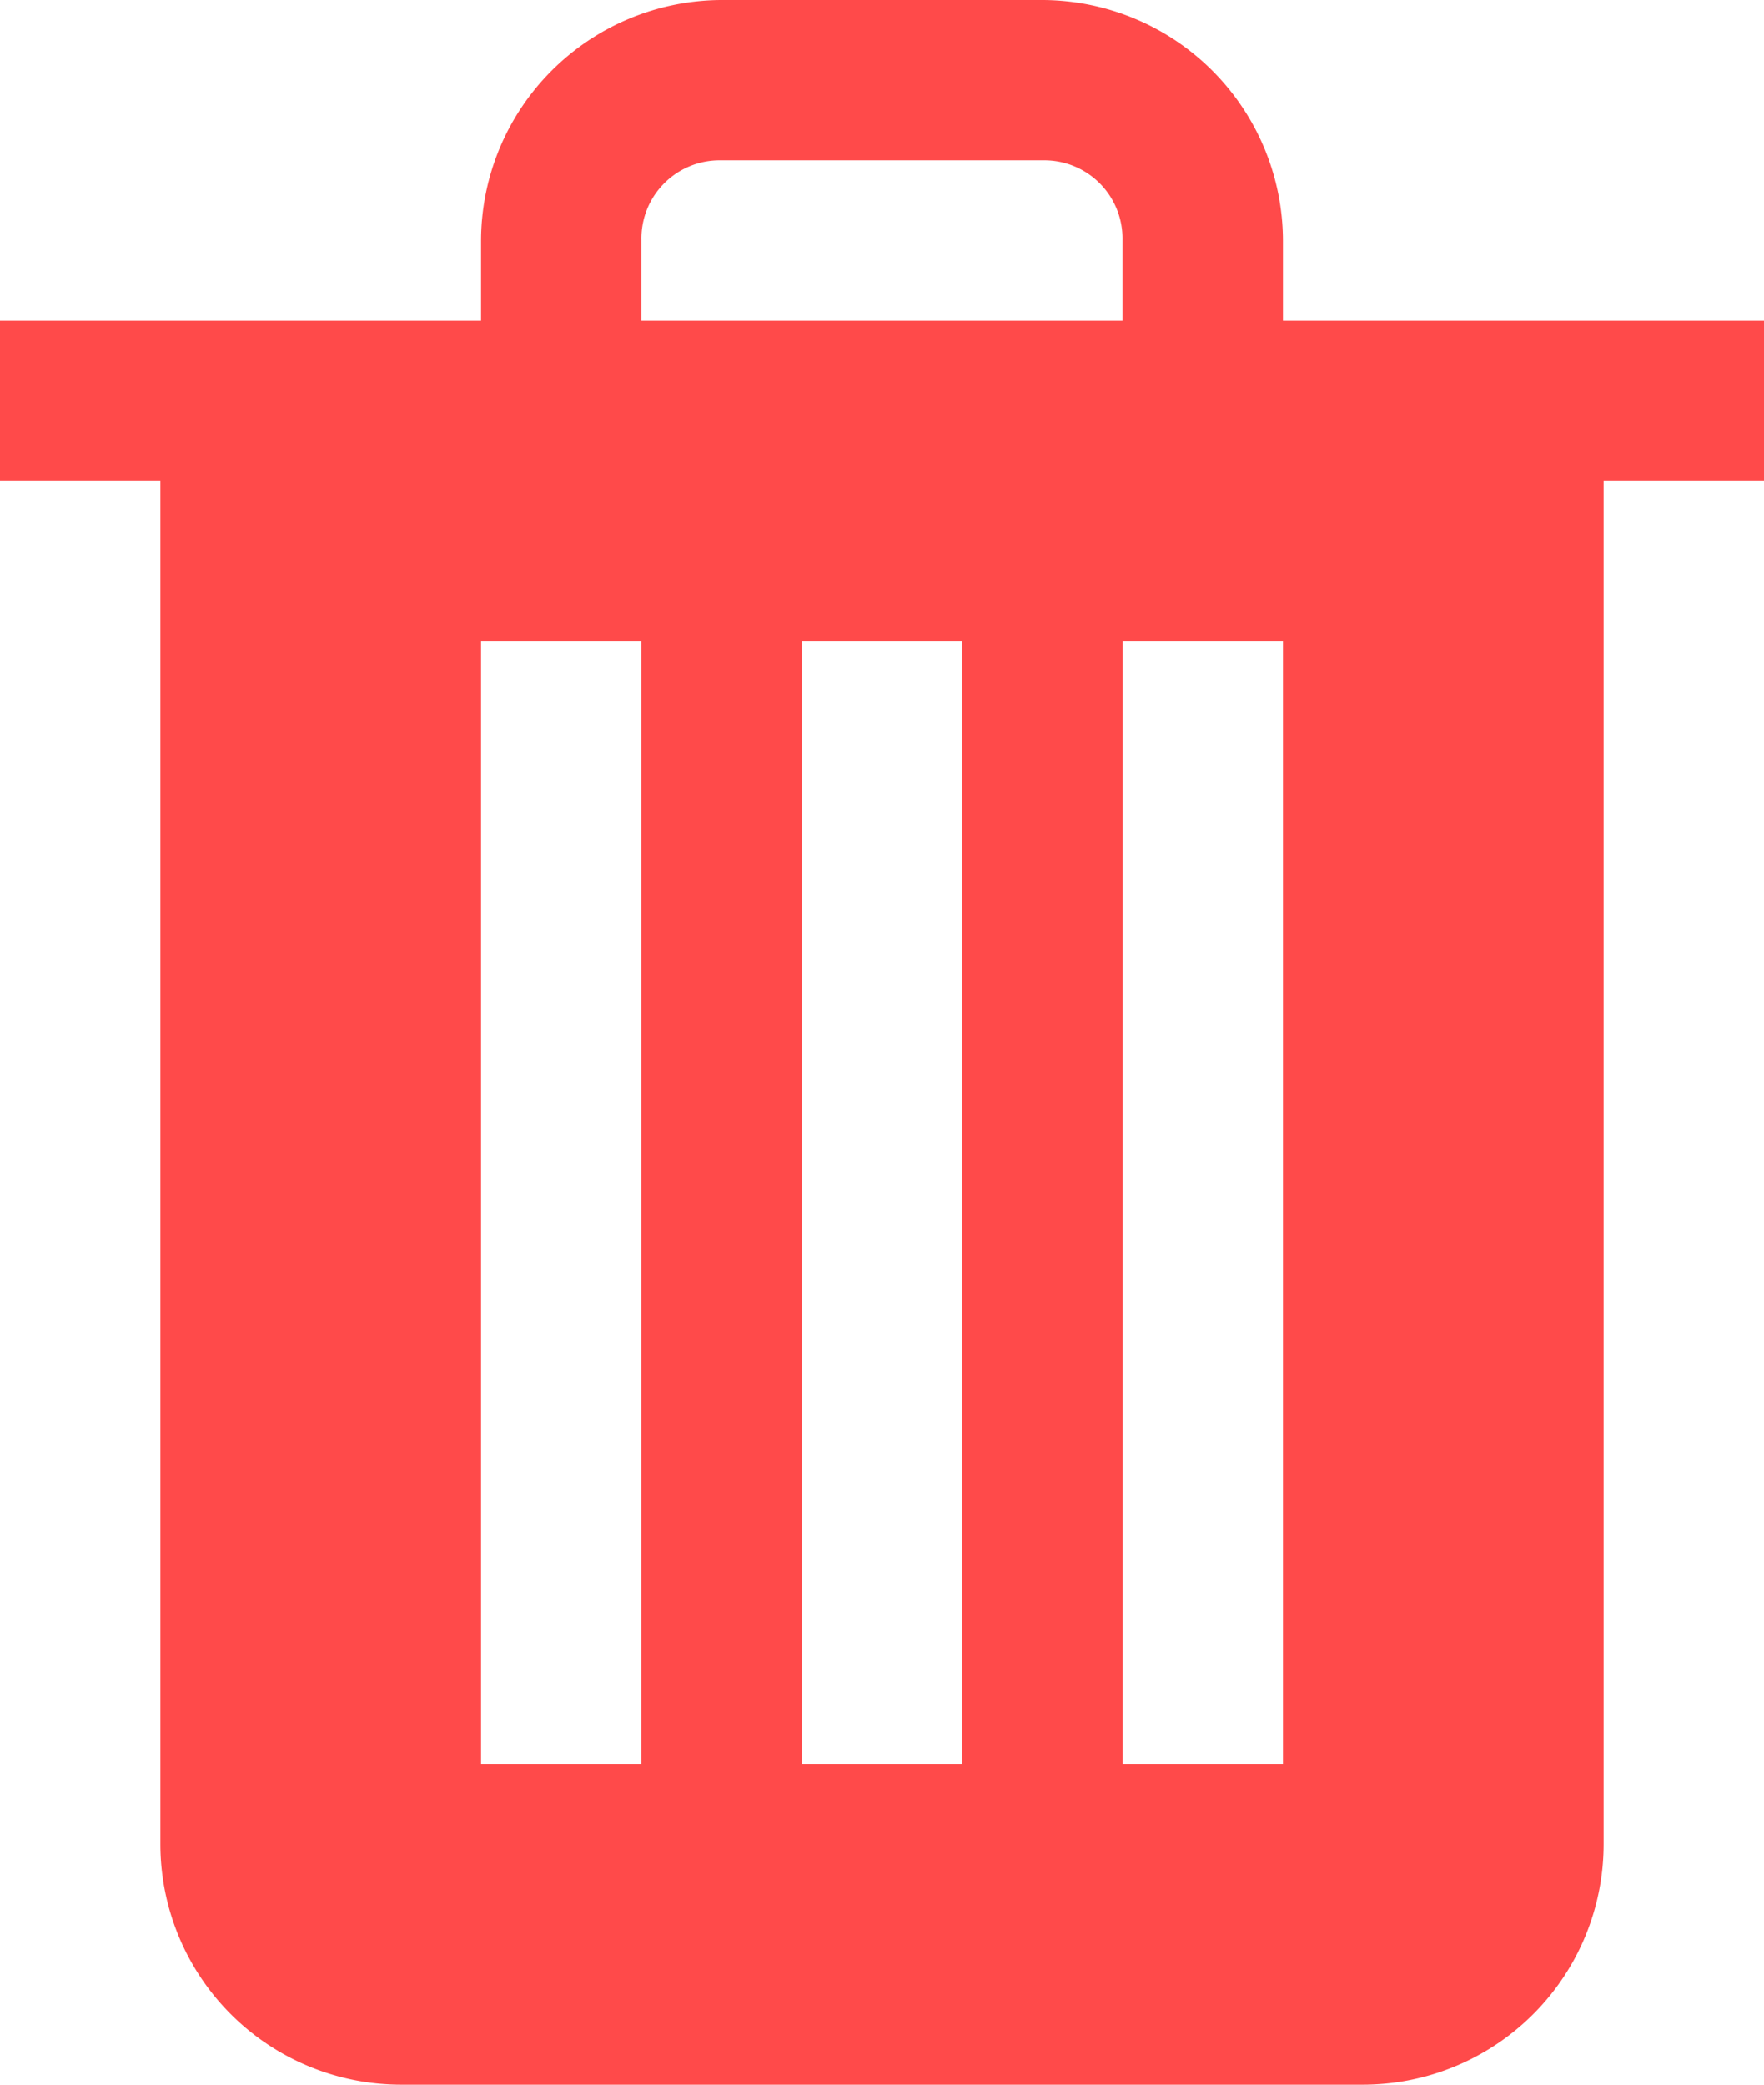 <svg xmlns="http://www.w3.org/2000/svg" width="24" height="28.364" viewBox="0 0 24 28.364">
  <path id="icons8-delete" d="M11.81,1A3.281,3.281,0,0,0,8.545,4.264v1.1H2V7.545H4.182V26.091a3.274,3.274,0,0,0,3.273,3.273H20.545a3.274,3.274,0,0,0,3.273-3.273V7.545H26V5.364H19.455v-1.1A3.281,3.281,0,0,0,16.19,1Zm0,2.182H16.19a1.063,1.063,0,0,1,1.082,1.082v1.1H10.727v-1.1A1.063,1.063,0,0,1,11.81,3.182ZM8.545,9.727h2.182V25H8.545Zm4.364,0h2.182V25H12.909Zm4.364,0h2.182V25H17.273Z" transform="translate(-2 -1)" fill="#ff4a4a"/>
</svg>
